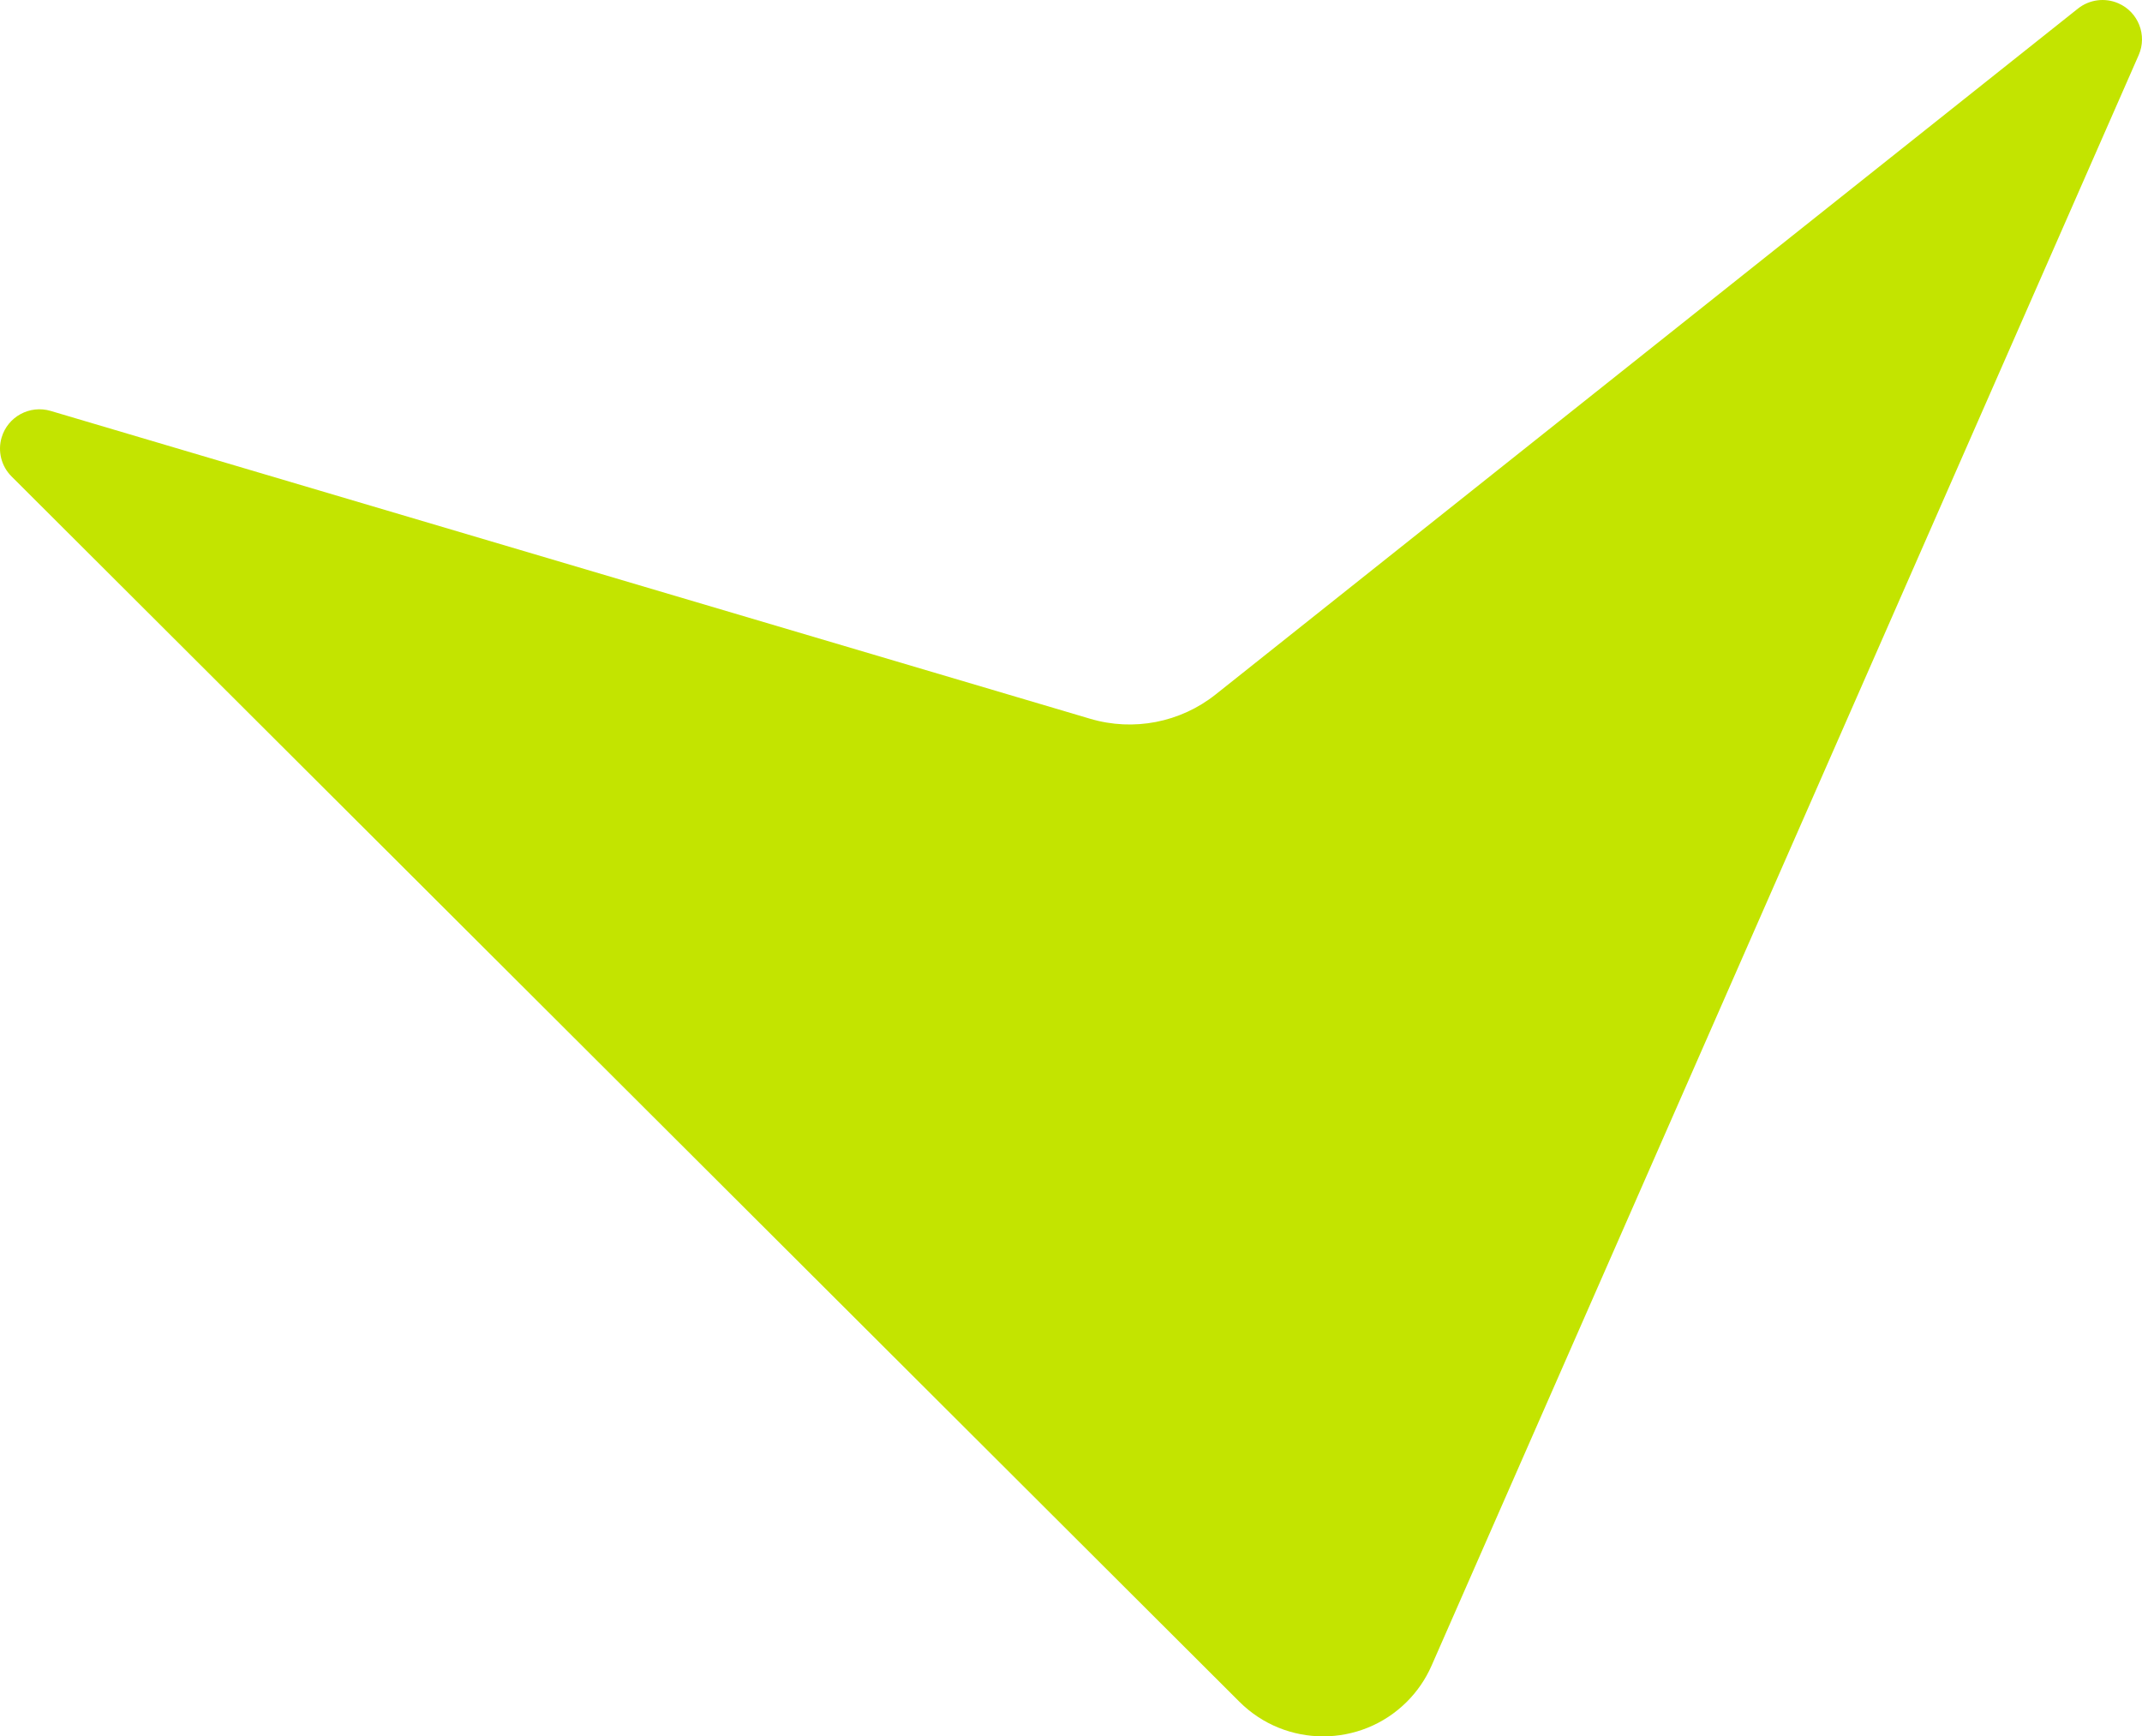 <svg width="227px" height="184px" viewBox="0 0 227 184" version="1.1" xmlns="http://www.w3.org/2000/svg" xmlns:xlink="http://www.w3.org/1999/xlink">
    <g id="Page-1" stroke="none" stroke-width="1" fill="none" fill-rule="evenodd">
        <g id="Теле2" transform="translate(-856, -752)" fill="#C3E400">
            <path d="M1076.212,752.91 C1077.425,751.945 1079.074,751.73 1080.495,752.35 C1082.61,753.273 1083.574,755.731 1082.648,757.84 L1007.709,928.511 C1007.082,929.94 1006.192,931.239 1005.085,932.341 C1000.186,937.222 992.245,937.219 987.35,932.334 L857.223,802.486 C856.14,801.405 855.737,799.819 856.173,798.354 C856.83,796.147 859.157,794.889 861.371,795.545 L971.541,828.169 C976.127,829.528 981.09,828.564 984.83,825.589 L1076.212,752.91 Z" id="strelka"></path>
        </g>
    </g>
</svg>
